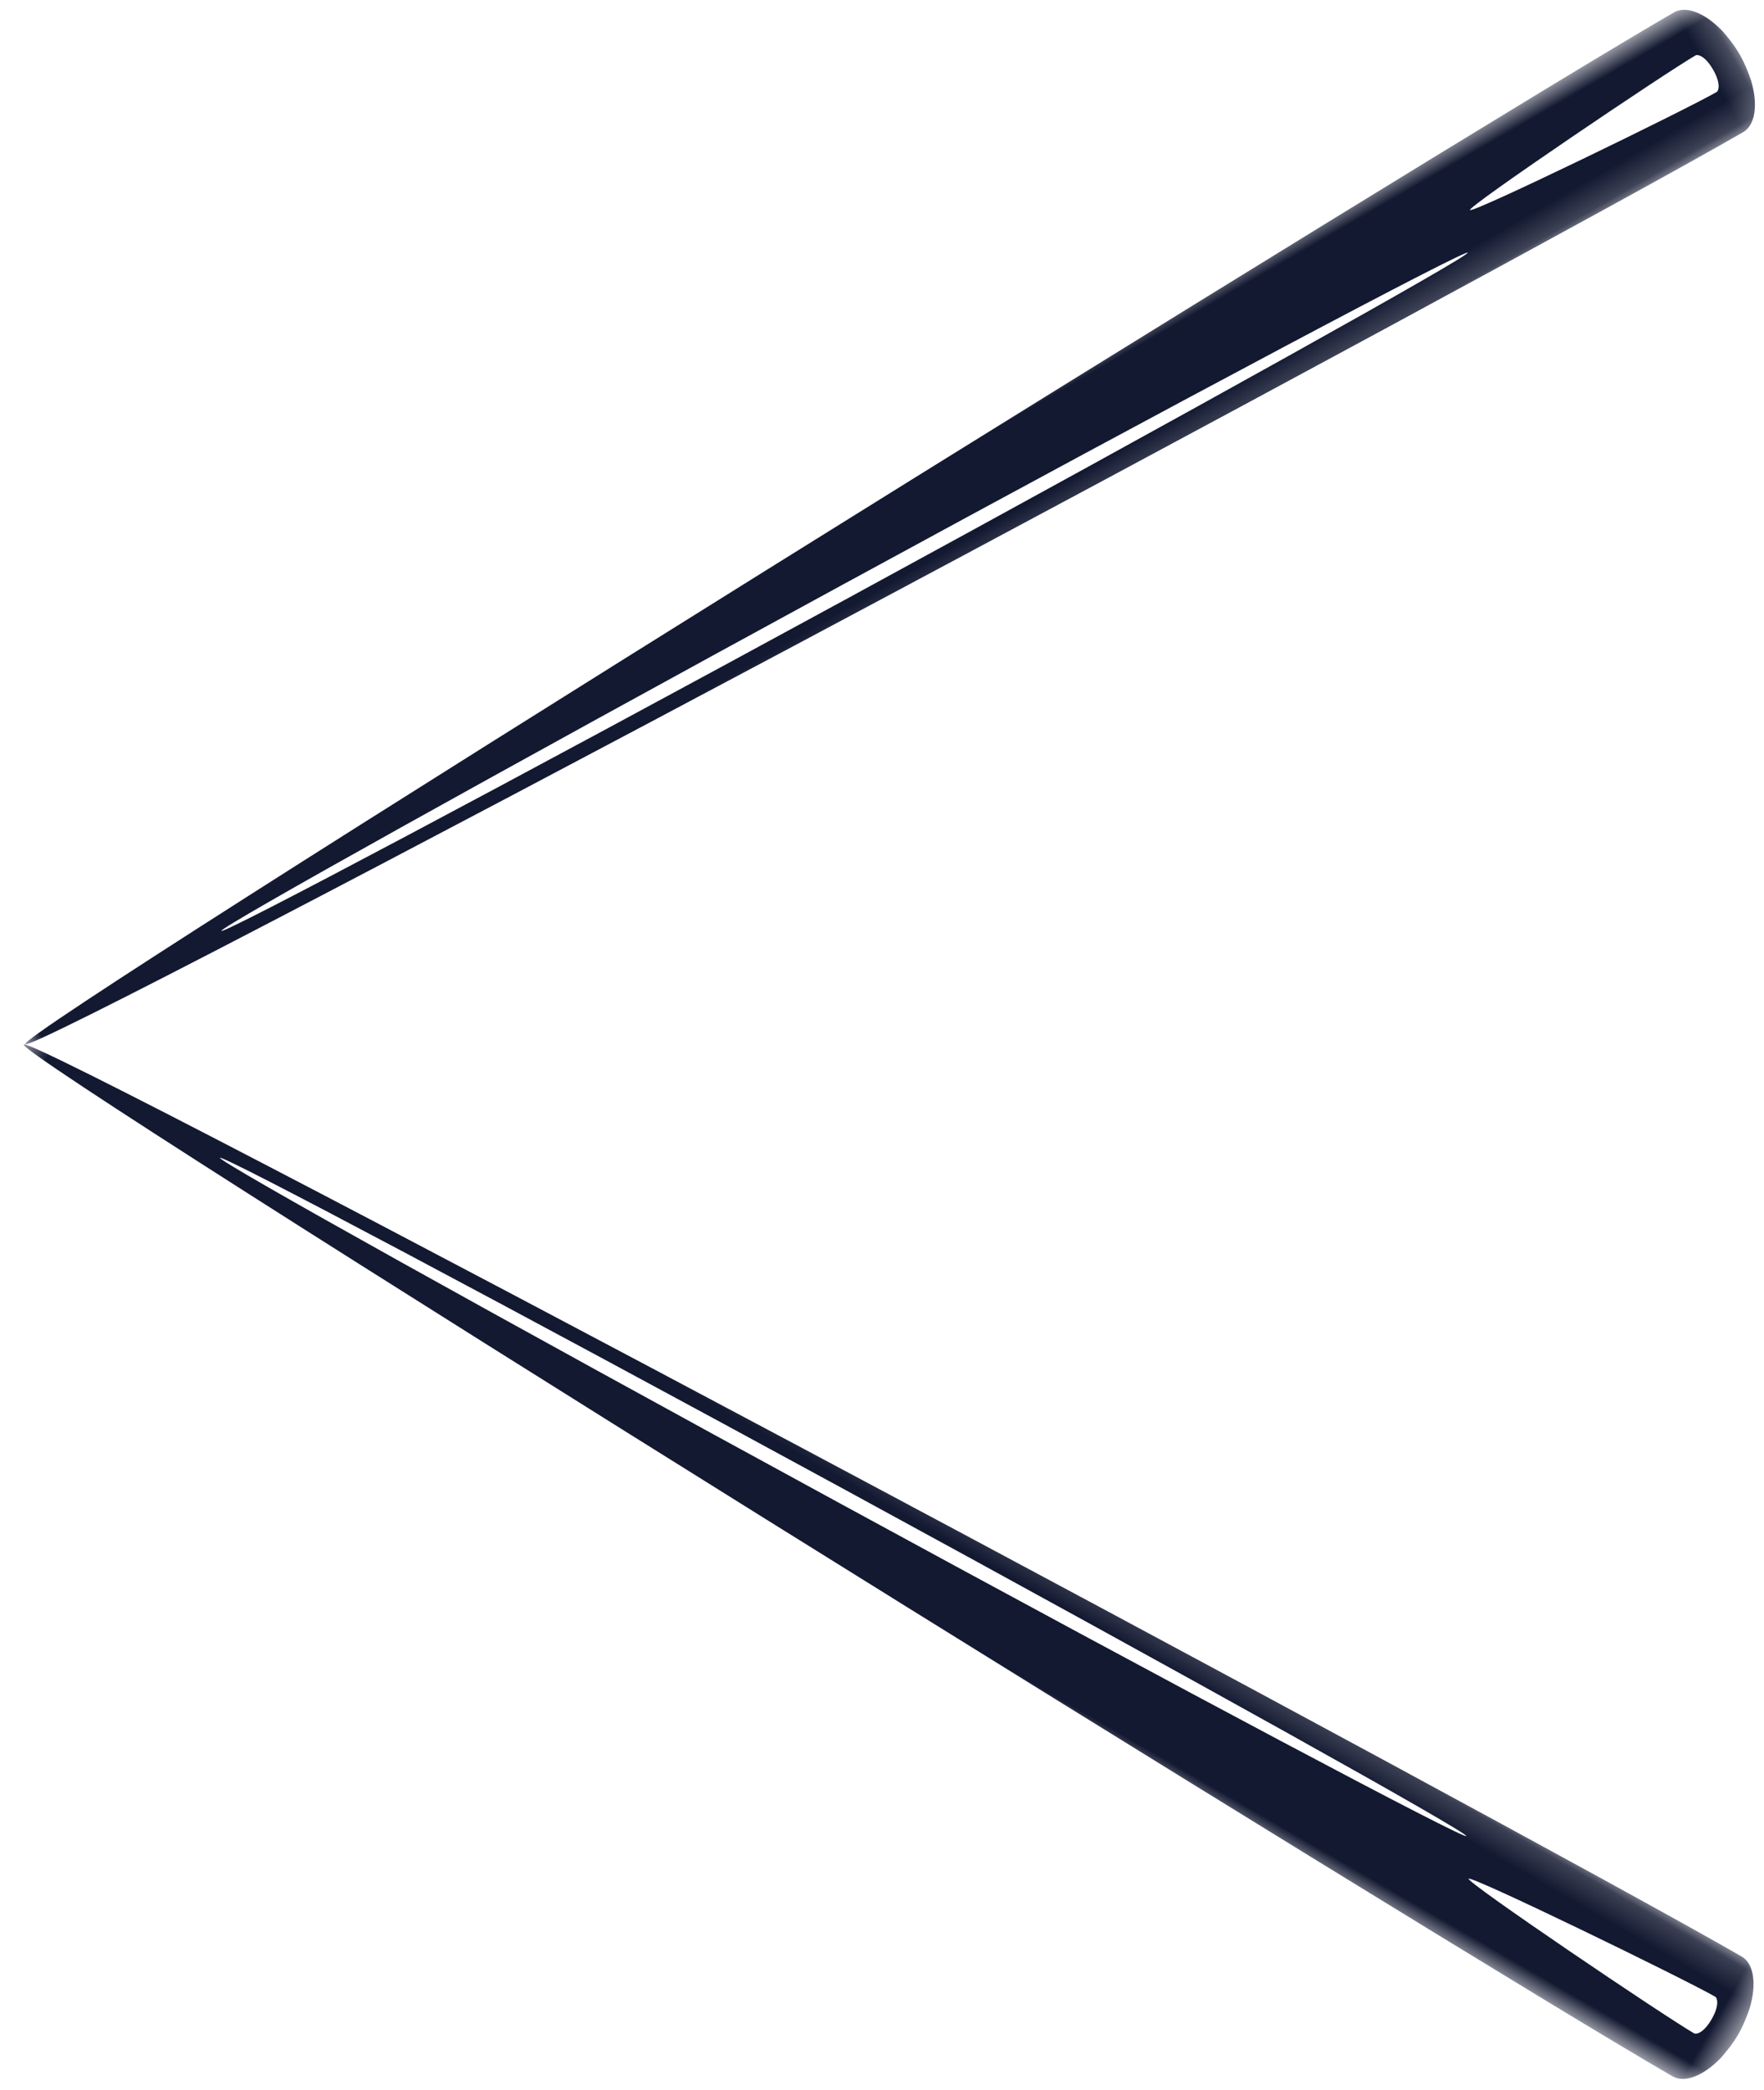<?xml version="1.0" encoding="UTF-8"?>
<svg width="65px" height="77px" viewBox="0 0 65 77" version="1.1" xmlns="http://www.w3.org/2000/svg" xmlns:xlink="http://www.w3.org/1999/xlink">
    <!-- Generator: Sketch 52.2 (67145) - http://www.bohemiancoding.com/sketch -->
    <title>Arrow Copy</title>
    <desc>Created with Sketch.</desc>
    <defs>
        <polygon id="path-1" points="0.224 0.183 73.169 0.183 73.169 5.28 0.224 5.28"></polygon>
        <polygon id="path-3" points="0.536 0.17 73.481 0.17 73.481 5.267 0.536 5.267"></polygon>
    </defs>
    <g id="Work-Home-page" stroke="none" stroke-width="1" fill="none" fill-rule="evenodd">
        <g id="COLLECTION_ONE_Bussines-Elegant" transform="translate(-125, -2202)">
            <g id="Group-5-Copy" transform="translate(123, 2186)">
                <g id="Arrow-Copy" transform="translate(34, 55) rotate(90) translate(-34, -55) translate(-6, 21)">
                    <g id="Group-3" transform="translate(21.158, 33.881) rotate(60) translate(-21.158, -33.881) translate(-15.842, 30.881)">
                        <mask id="mask-2" fill="white">
                            <use xlink:href="#path-1"></use>
                        </mask>
                        <g id="Clip-2"></g>
                        <path d="M38.69,2.336 C24.258,1.976 12.557,1.559 12.557,1.412 C12.557,1.266 24.258,1.446 38.69,1.806 C53.117,2.168 64.824,2.586 64.824,2.732 C64.812,2.878 53.117,2.697 38.69,2.336 M1.645,3.51 C1.575,3.51 1.353,3.351 1.353,2.732 C1.353,2.133 1.575,1.953 1.645,1.953 C2.949,1.953 11.697,2.574 11.697,2.732 C11.697,2.889 2.932,3.51 1.645,3.51 M1.546,0.183 C1.019,0.183 0.552,0.803 0.341,1.683 C0.277,2.01 0.224,2.36 0.224,2.732 C0.224,3.104 0.277,3.453 0.341,3.78 C0.552,4.661 1.019,5.28 1.546,5.28 C10.709,5.28 73.169,3.261 73.169,2.732 C73.169,2.213 10.814,0.183 1.546,0.183" id="Fill-1" fill="#131931" mask="url(#mask-2)"></path>
                    </g>
                    <g id="Group-3-Copy" transform="translate(57.975, 33.669) scale(-1, 1) rotate(60) translate(-57.975, -33.669) translate(20.975, 30.669)">
                        <mask id="mask-4" fill="white">
                            <use xlink:href="#path-3"></use>
                        </mask>
                        <g id="Clip-2"></g>
                        <path d="M39.003,2.323 C24.57,1.964 12.869,1.546 12.869,1.4 C12.869,1.253 24.57,1.433 39.003,1.793 C53.429,2.155 65.136,2.573 65.136,2.719 C65.124,2.865 53.429,2.684 39.003,2.323 M1.957,3.498 C1.887,3.498 1.665,3.339 1.665,2.719 C1.665,2.12 1.887,1.94 1.957,1.94 C3.261,1.94 12.009,2.561 12.009,2.719 C12.009,2.876 3.244,3.498 1.957,3.498 M1.858,0.17 C1.331,0.17 0.864,0.79 0.653,1.67 C0.589,1.997 0.536,2.347 0.536,2.719 C0.536,3.091 0.589,3.44 0.653,3.767 C0.864,4.648 1.331,5.267 1.858,5.267 C11.021,5.267 73.481,3.248 73.481,2.719 C73.481,2.2 11.126,0.17 1.858,0.17" id="Fill-1" fill="#131931" mask="url(#mask-4)"></path>
                    </g>
                </g>
            </g>
        </g>
    </g>
</svg>